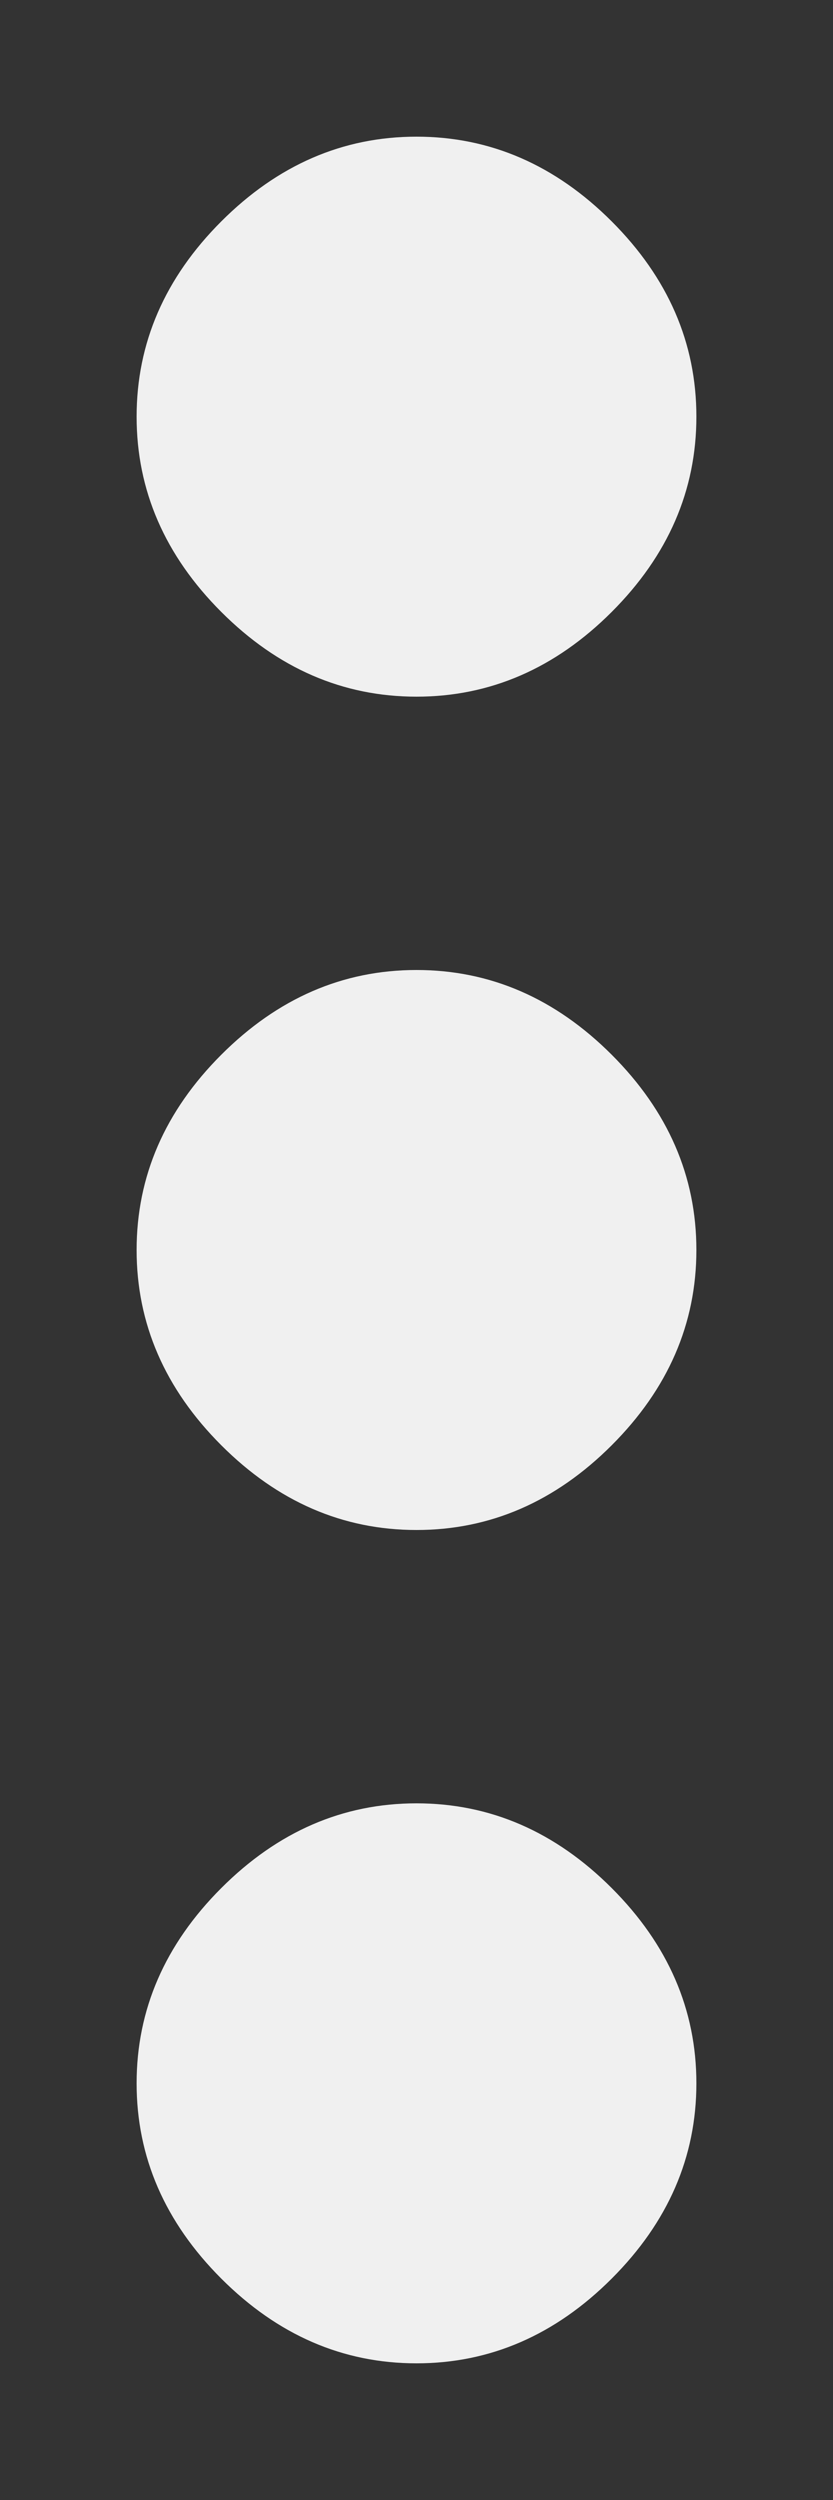 <svg width="6" height="18" viewBox="0 0 6 18" fill="none" xmlns="http://www.w3.org/2000/svg">
<rect x="0" y="0" width="6" height="18" fill="#333333" stroke="none"/>
<path d="M1.594 13.594C2 13.188 2.469 12.984 3 12.984C3.531 12.984 4 13.188 4.406 13.594C4.812 14 5.016 14.469 5.016 15C5.016 15.531 4.812 16 4.406 16.406C4 16.812 3.531 17.016 3 17.016C2.469 17.016 2 16.812 1.594 16.406C1.188 16 0.984 15.531 0.984 15C0.984 14.469 1.188 14 1.594 13.594ZM1.594 7.594C2 7.188 2.469 6.984 3 6.984C3.531 6.984 4 7.188 4.406 7.594C4.812 8 5.016 8.469 5.016 9C5.016 9.531 4.812 10 4.406 10.406C4 10.812 3.531 11.016 3 11.016C2.469 11.016 2 10.812 1.594 10.406C1.188 10 0.984 9.531 0.984 9C0.984 8.469 1.188 8 1.594 7.594ZM4.406 4.406C4 4.812 3.531 5.016 3 5.016C2.469 5.016 2 4.812 1.594 4.406C1.188 4 0.984 3.531 0.984 3C0.984 2.469 1.188 2 1.594 1.594C2 1.188 2.469 0.984 3 0.984C3.531 0.984 4 1.188 4.406 1.594C4.812 2 5.016 2.469 5.016 3C5.016 3.531 4.812 4 4.406 4.406Z" fill="#F0F0F0"/>
</svg>
